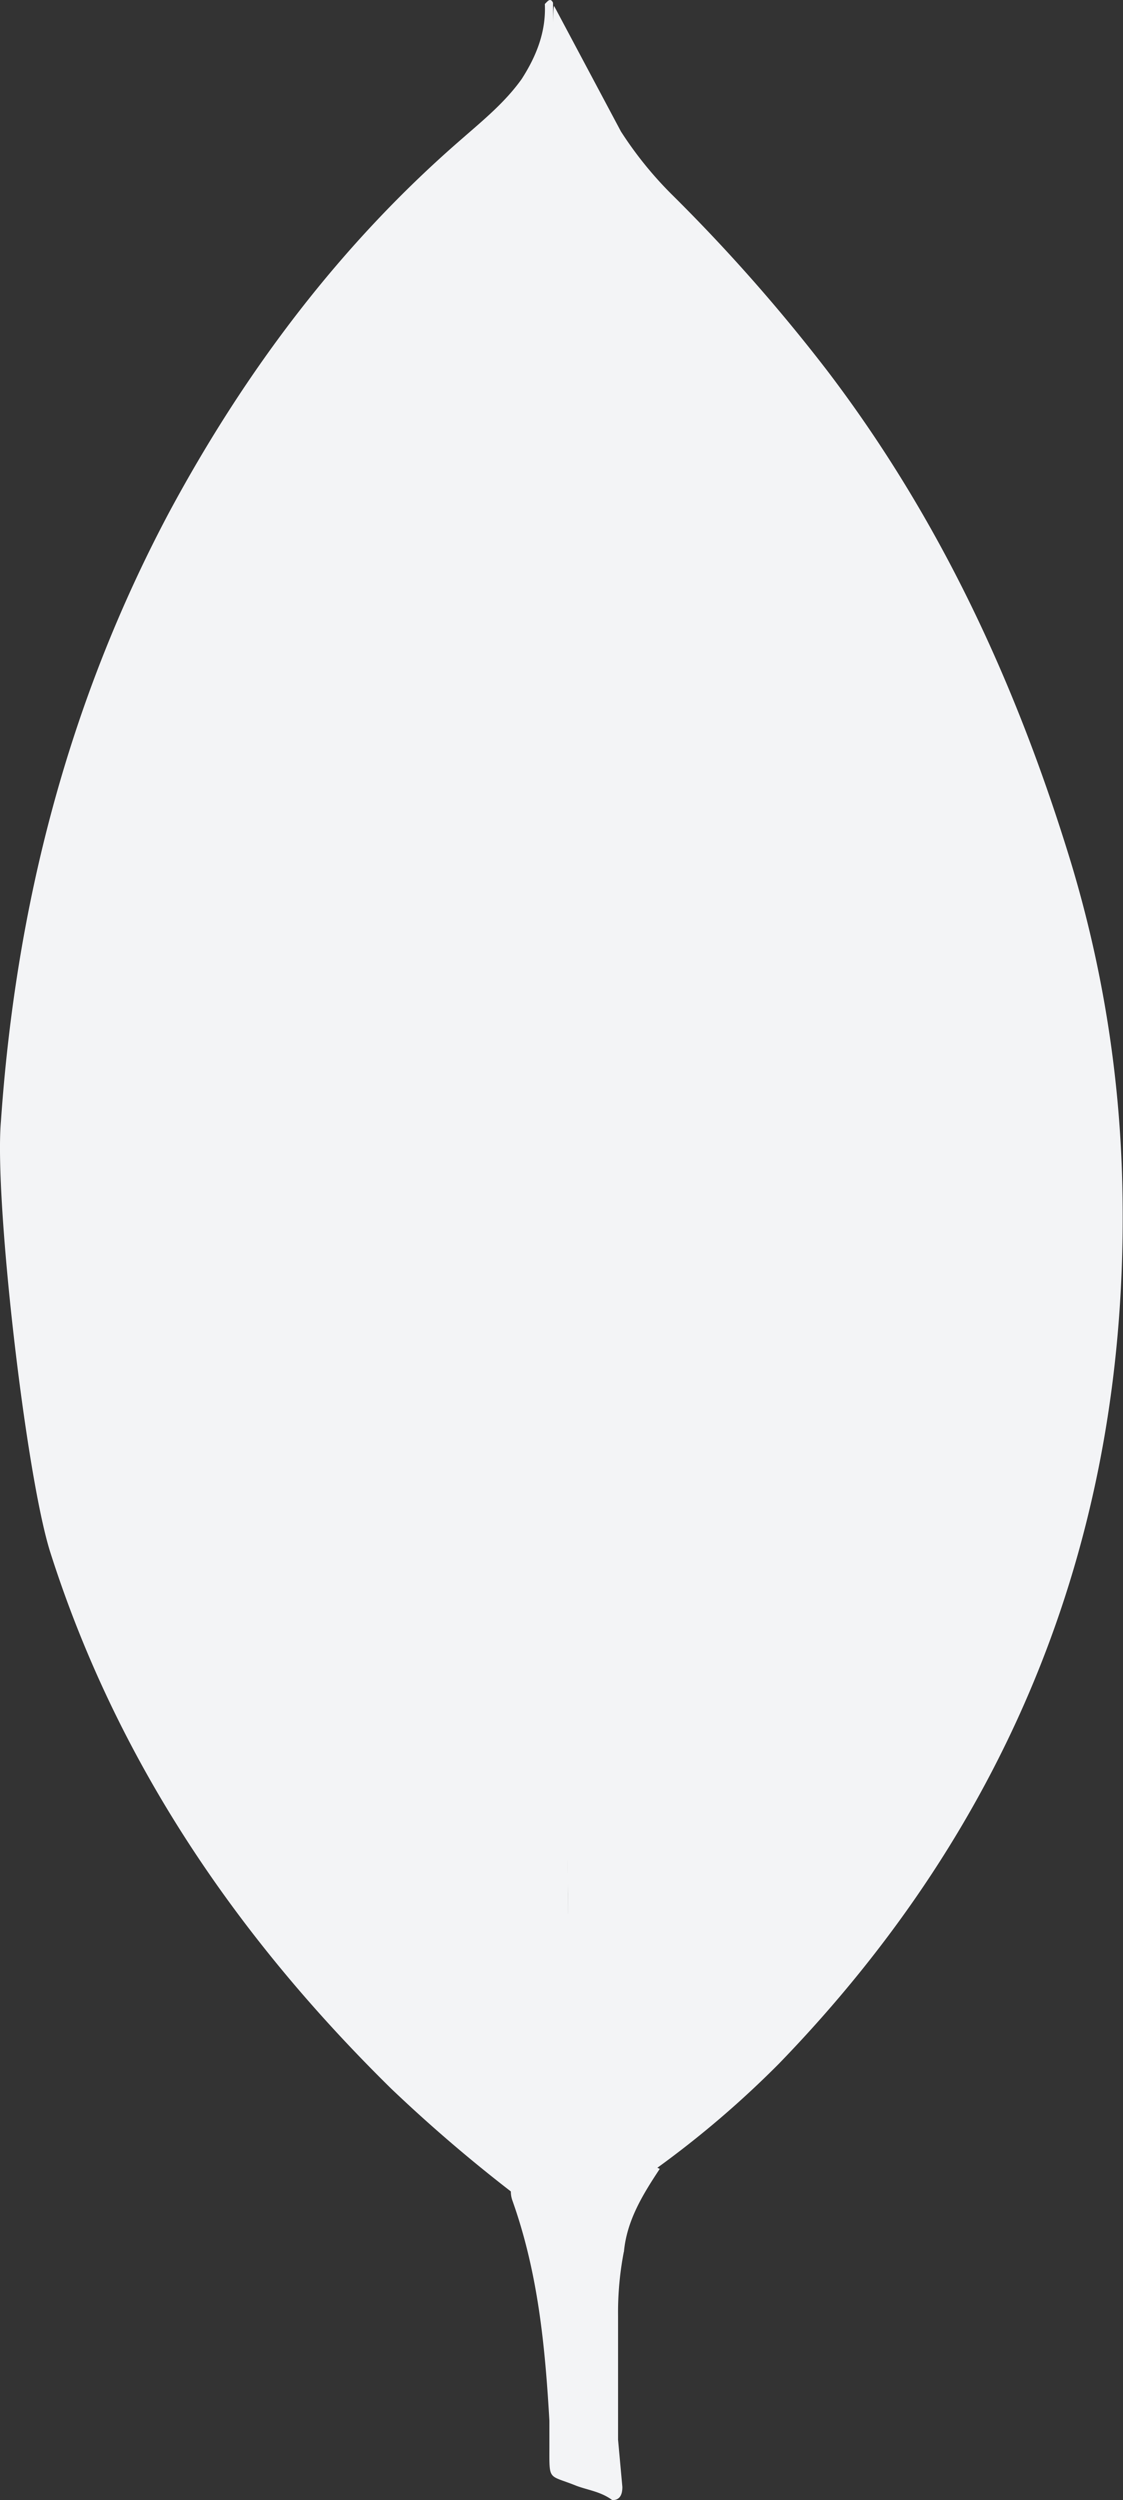 <svg xmlns="http://www.w3.org/2000/svg" viewBox="0 0 179.88 400.29"><rect x="0" y="0" width="179.88" height="400.29" fill="#333333" stroke="none"/><defs><style>.cls-1{fill:#f3f4f6;}</style></defs><g id="Layer_2" data-name="Layer 2"><g id="Layer_1-2" data-name="Layer 1"><g id="Layer_2-2" data-name="Layer 2"><g id="Layer_1-2-2" data-name="Layer 1-2"><path class="cls-1" d="M88.78,1,99.46,21.05a60.05,60.05,0,0,0,8.06,10,279.4,279.4,0,0,1,25,28.32c18.08,23.75,30.28,50.12,39,78.64a193.52,193.52,0,0,1,8.28,53.37c.87,54-17.65,100.43-55,139a158.14,158.14,0,0,1-19.65,16.8c-3.7,0-5.45-2.84-7-5.45A45.19,45.19,0,0,1,92.75,326,75.89,75.89,0,0,1,91,306.22v-3.05C90.7,302.52,87.44,2.54,88.74,1Z"/><path class="cls-1" d="M88.58.43c-.44-.87-.87-.21-1.31.21.21,4.38-1.31,8.28-3.7,12-2.63,3.7-6.1,6.54-9.59,9.59C54.61,39,39.36,59.26,27.15,81.92c-16.25,30.5-24.62,63.19-27,97.6C-.94,191.93,4.08,235.72,8,248.36,18.66,281.91,37.84,310,62.67,334.42A244.12,244.12,0,0,0,82,351c2,0,2.18-1.75,2.63-3.05a57.66,57.66,0,0,0,2-8.5L91,306.76Z"/><path class="cls-1" d="M99.94,360.54c.45-5,3-9.15,5.74-13.29a14.24,14.24,0,0,1-6.43-5.66,38.17,38.17,0,0,1-3.42-7.19c-3.16-9.14-3.9-18.74-4.83-28.09v-5.67c-1.14.88-1.37,8.28-1.37,9.38a207.32,207.32,0,0,1-4.13,29.41c-.68,3.92-1.13,7.84-3.67,11.32a4.18,4.18,0,0,0,.23,1.53c4.12,11.55,5.25,23.31,5.94,35.3v4.24c0,5.5-.22,4.34,4.34,6.18,1.84.69,3.89.92,5.74,2.29,1.38,0,1.61-1.15,1.61-2.11L99,390.62V370.8a51.1,51.1,0,0,1,.92-10.25Z"/></g></g></g></g></svg>